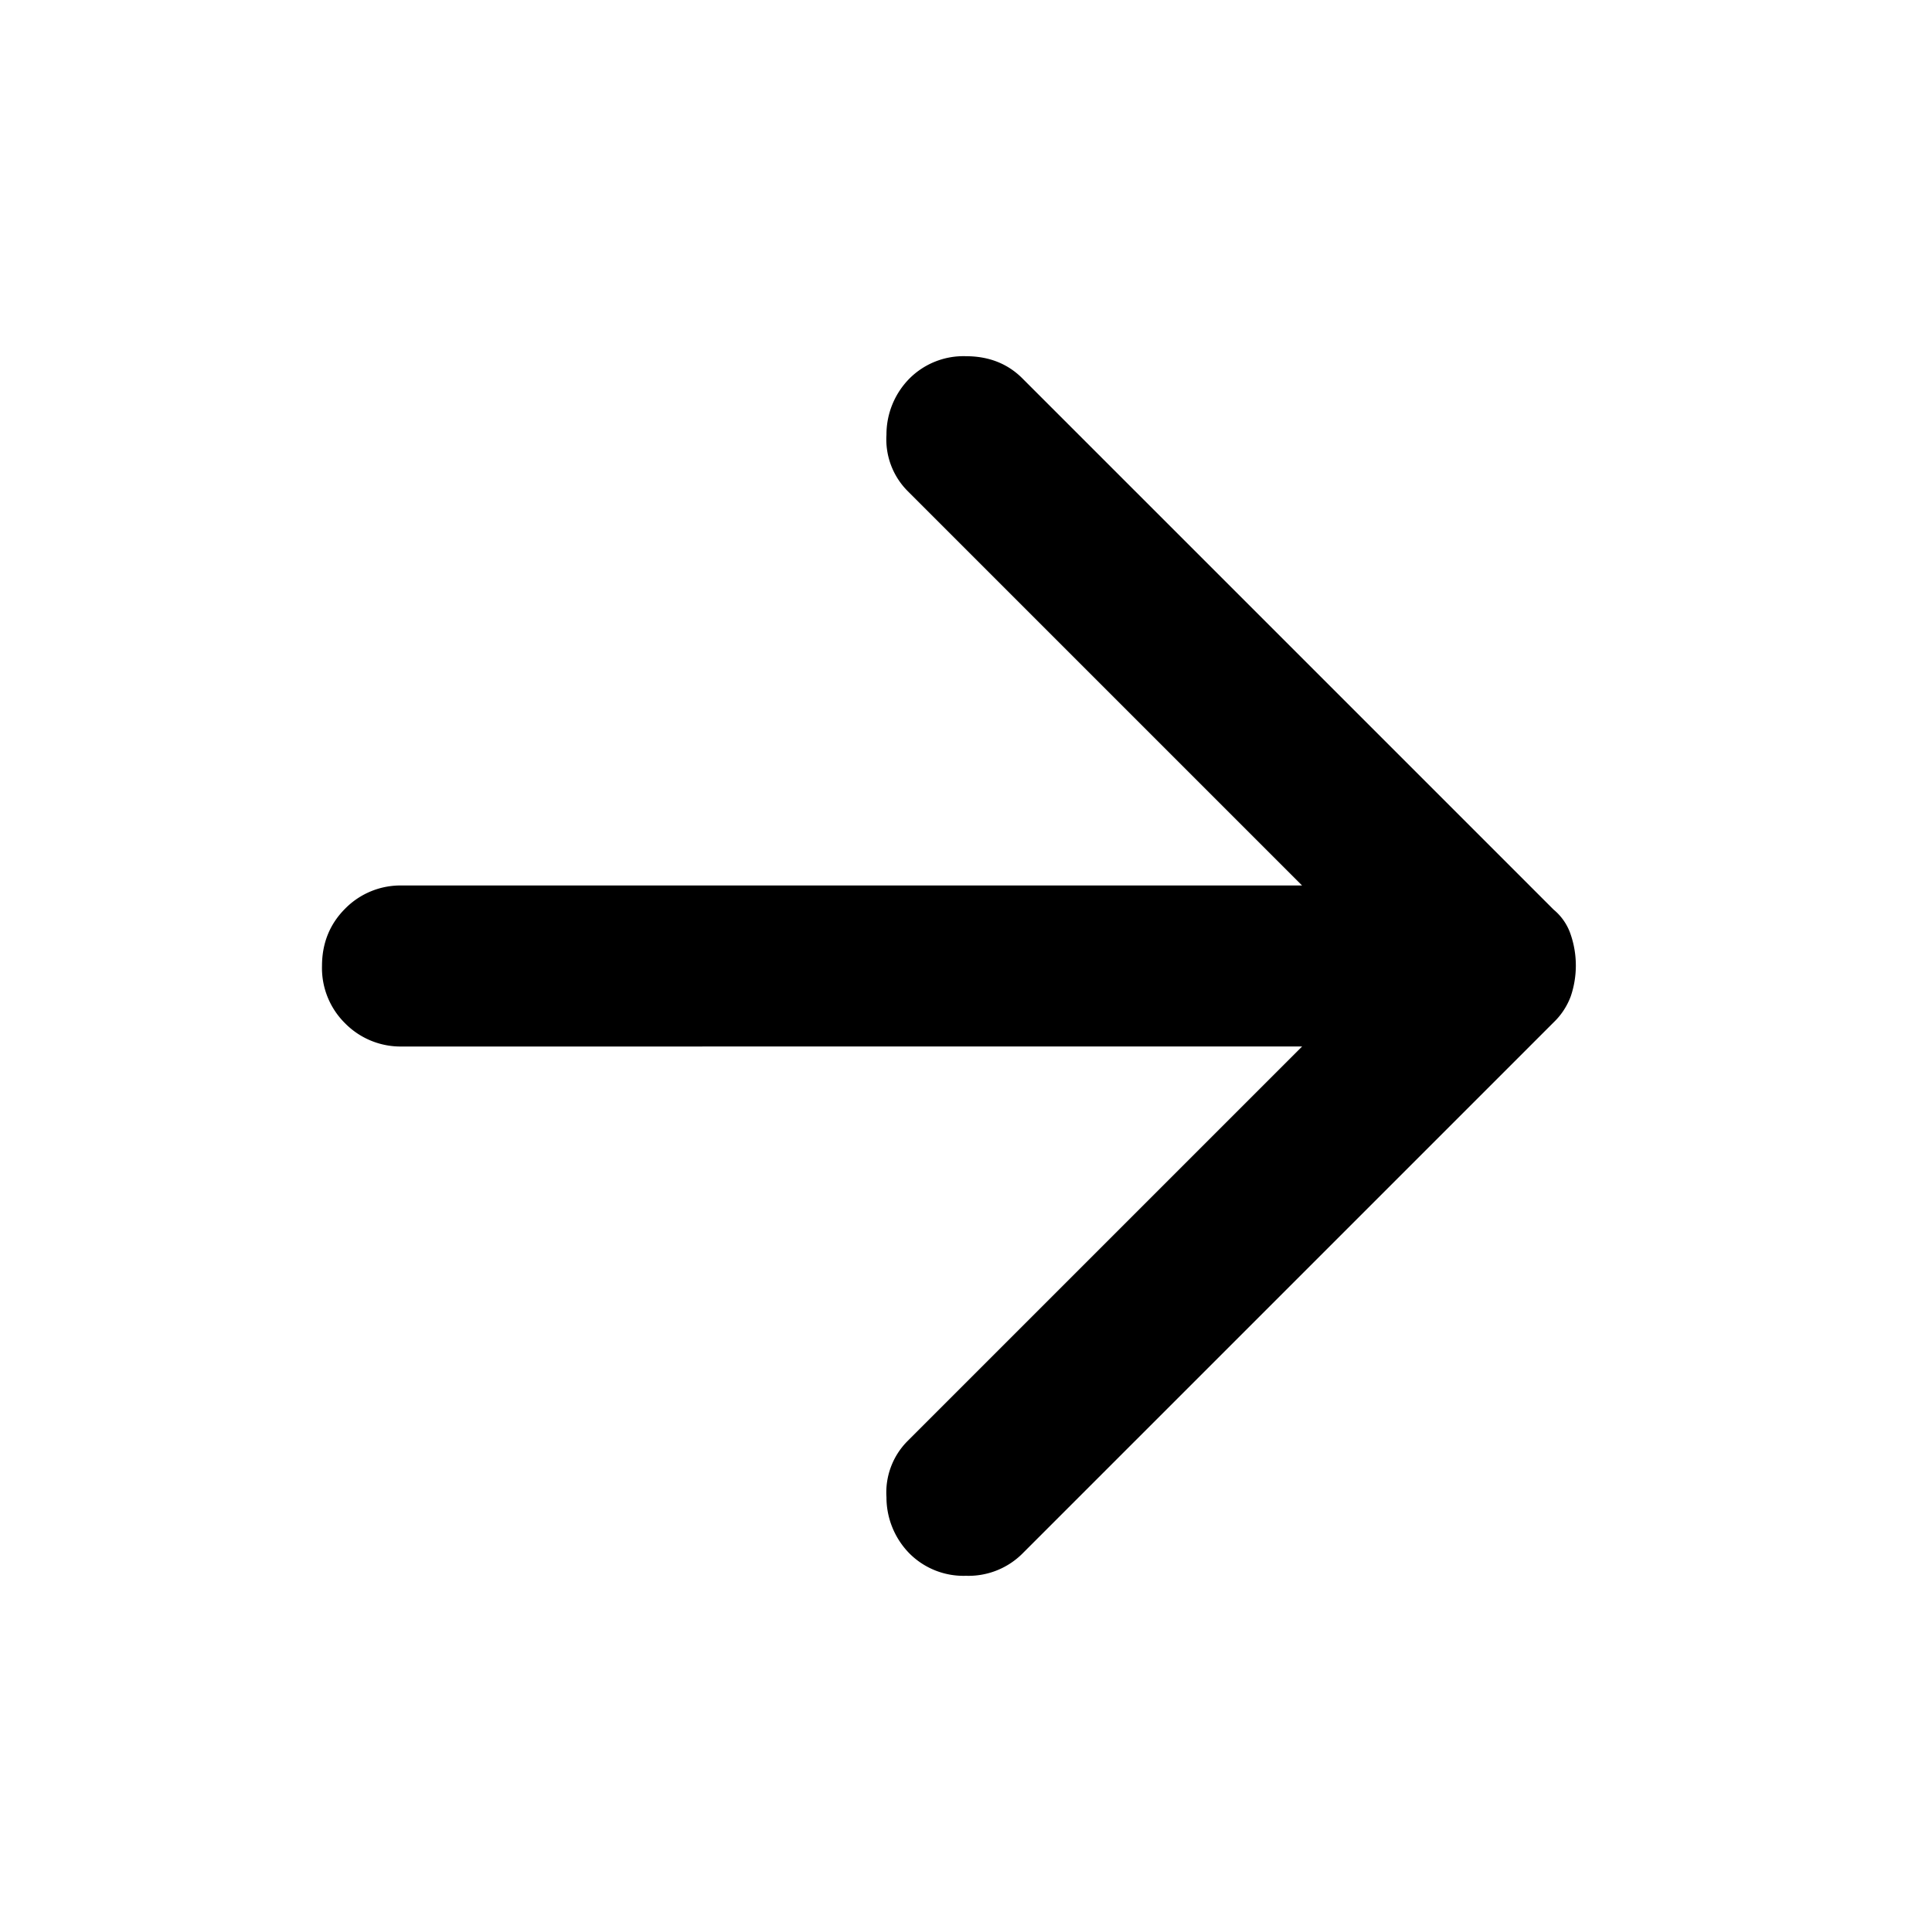 <svg width="24" height="24" fill="none" xmlns="http://www.w3.org/2000/svg"><path d="M11.3 19.3a.994.994 0 0 1-.288-.7.905.905 0 0 1 .263-.7l4.9-4.9H5a.968.968 0 0 1-.713-.288A.964.964 0 0 1 4 12c0-.283.096-.521.288-.713A.964.964 0 0 1 5 11h11.175l-4.9-4.9a.91.91 0 0 1-.263-.7.988.988 0 0 1 .288-.7.948.948 0 0 1 .7-.275c.283 0 .517.092.7.275l6.6 6.6a.68.68 0 0 1 .213.313 1.19 1.19 0 0 1 0 .762.865.865 0 0 1-.213.325l-6.6 6.6a.948.948 0 0 1-.7.275.948.948 0 0 1-.7-.275z" fill="currentColor"/></svg>